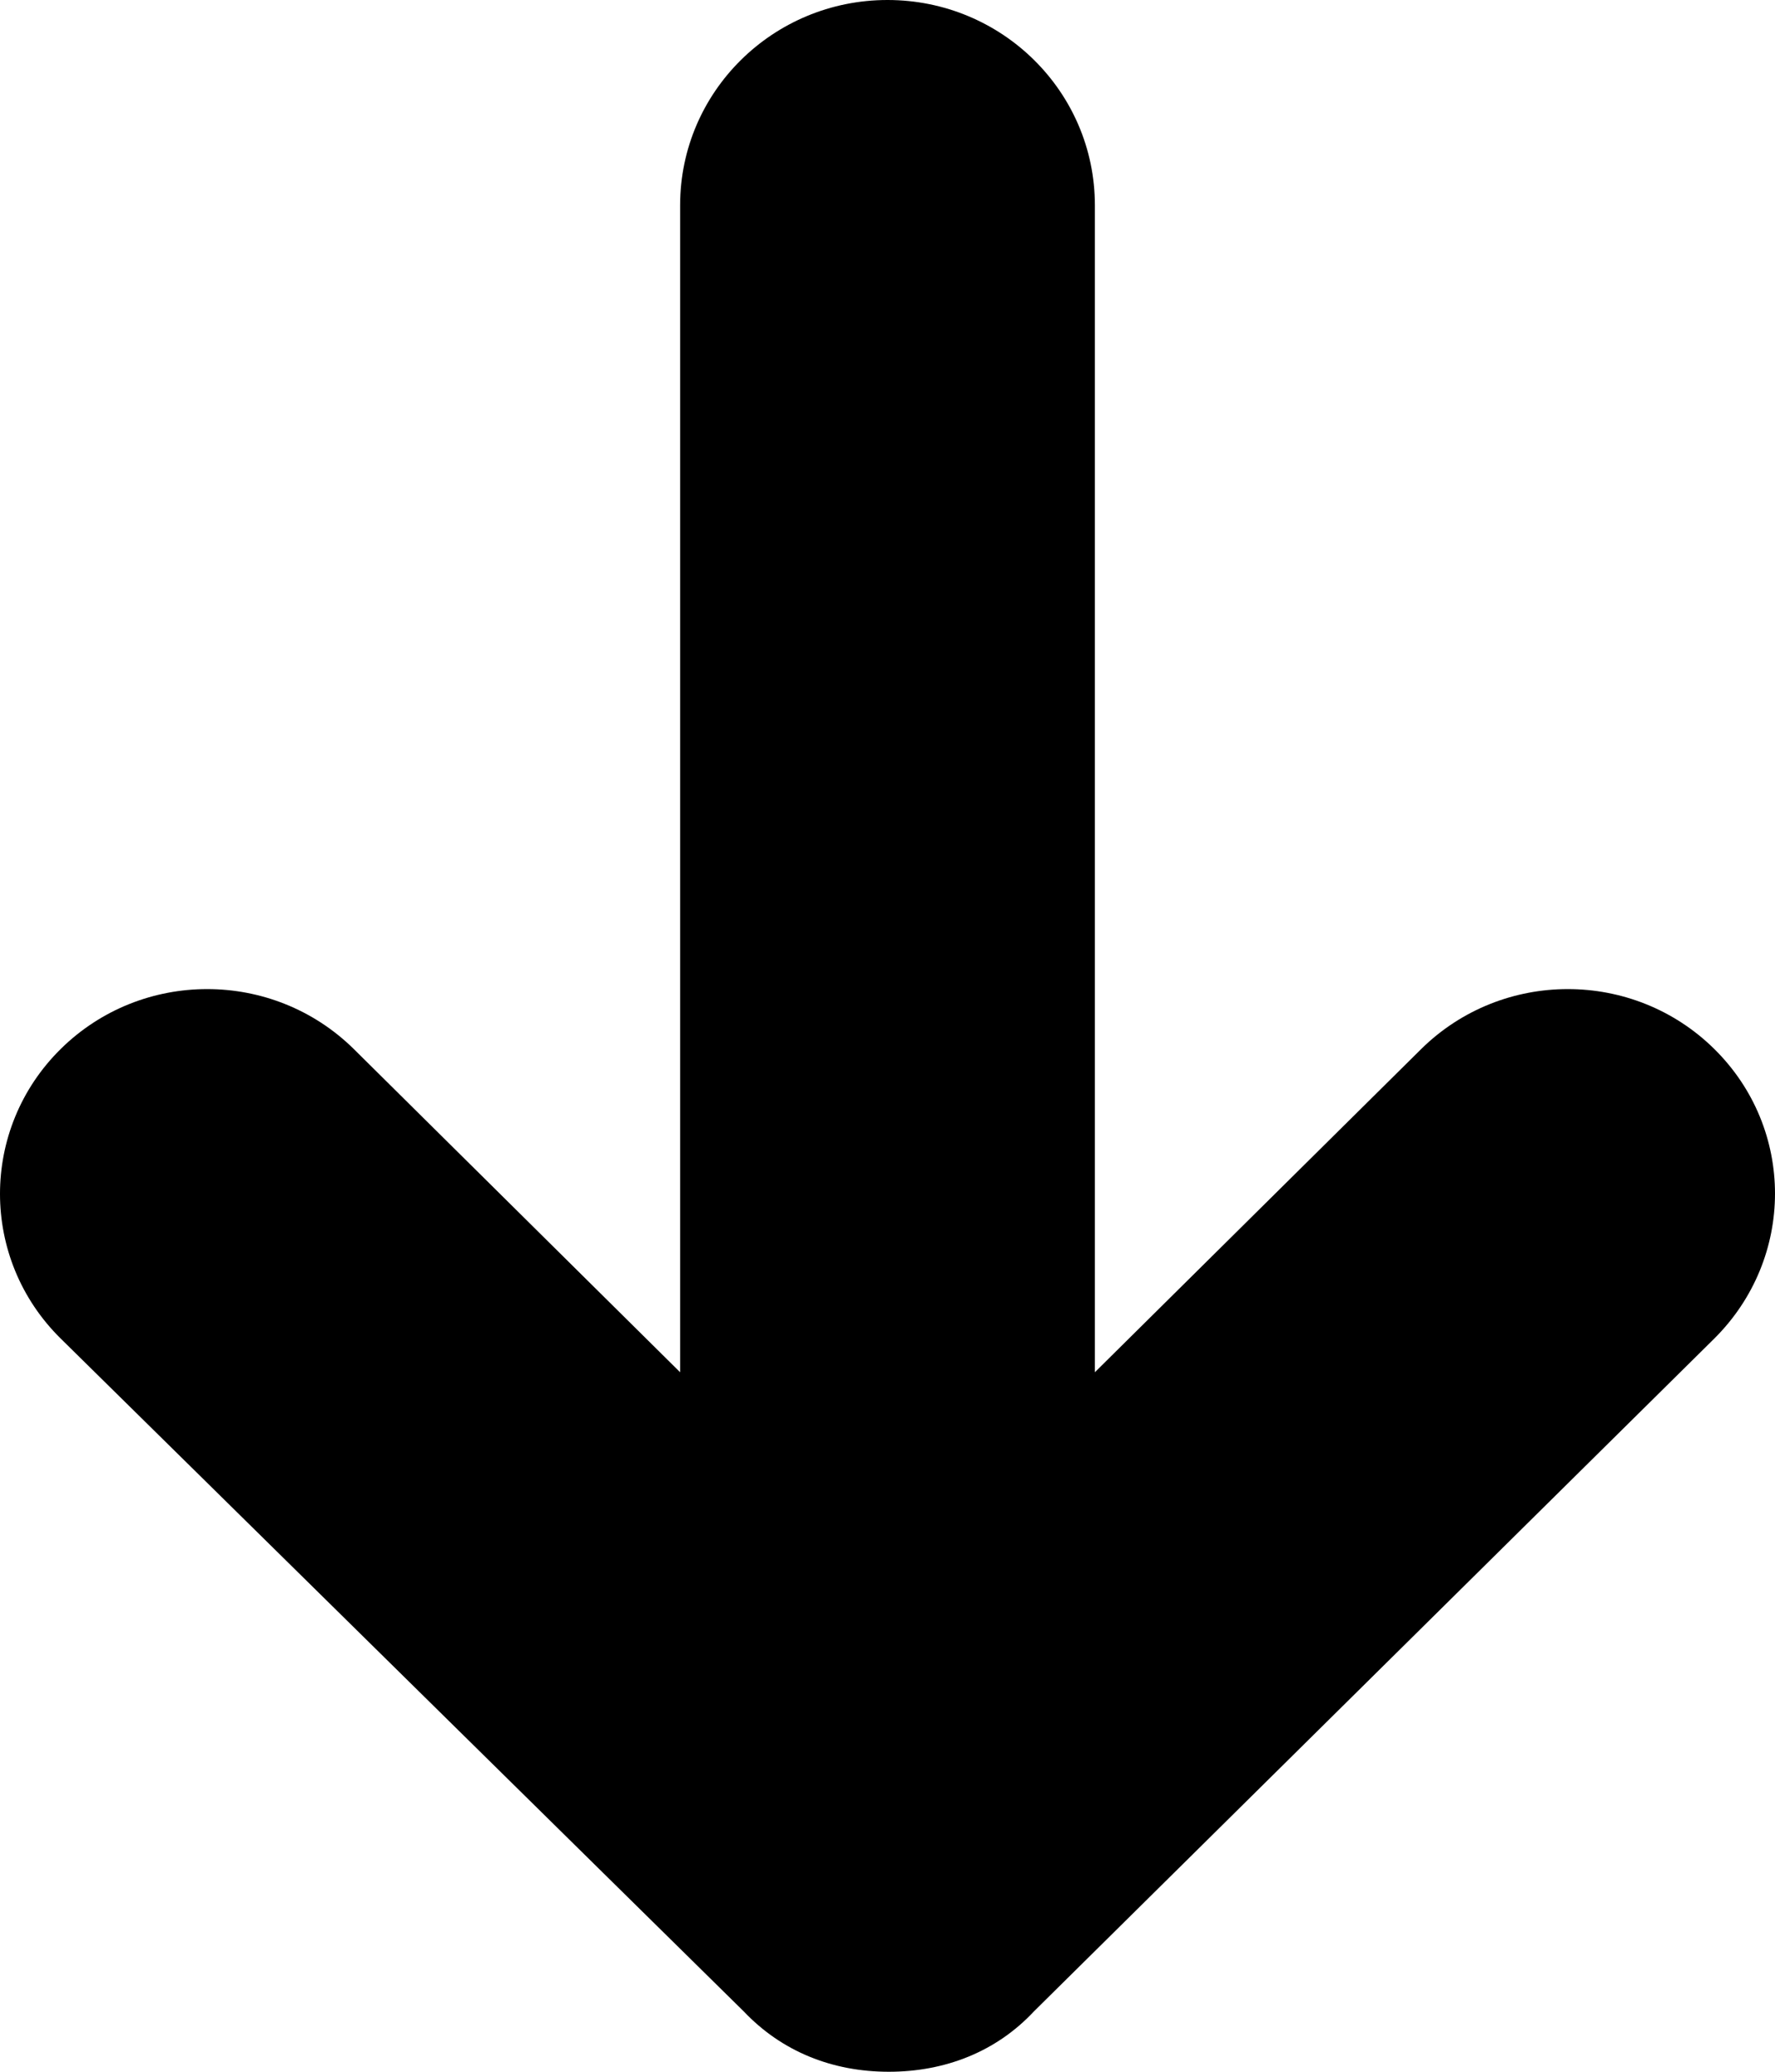 <svg xmlns="http://www.w3.org/2000/svg" width="12" height="14" viewBox="0 0 12 14">
  <path d="M6.99,13.592 C6.736,13.864 6.39,14 6.009,14 C5.628,14 5.286,13.864 5.028,13.592 L0.411,9.046 C-0.137,8.507 -0.137,7.628 0.411,7.088 C0.958,6.549 1.843,6.549 2.391,7.088 L4.598,9.273 L4.598,1.387 C4.598,0.621 5.225,0 6,0 C6.775,0 7.402,0.621 7.402,1.387 L7.402,9.273 L9.609,7.088 C10.157,6.549 11.042,6.549 11.589,7.088 C12.137,7.628 12.137,8.502 11.589,9.046 L6.99,13.592 Z"/>
</svg>
